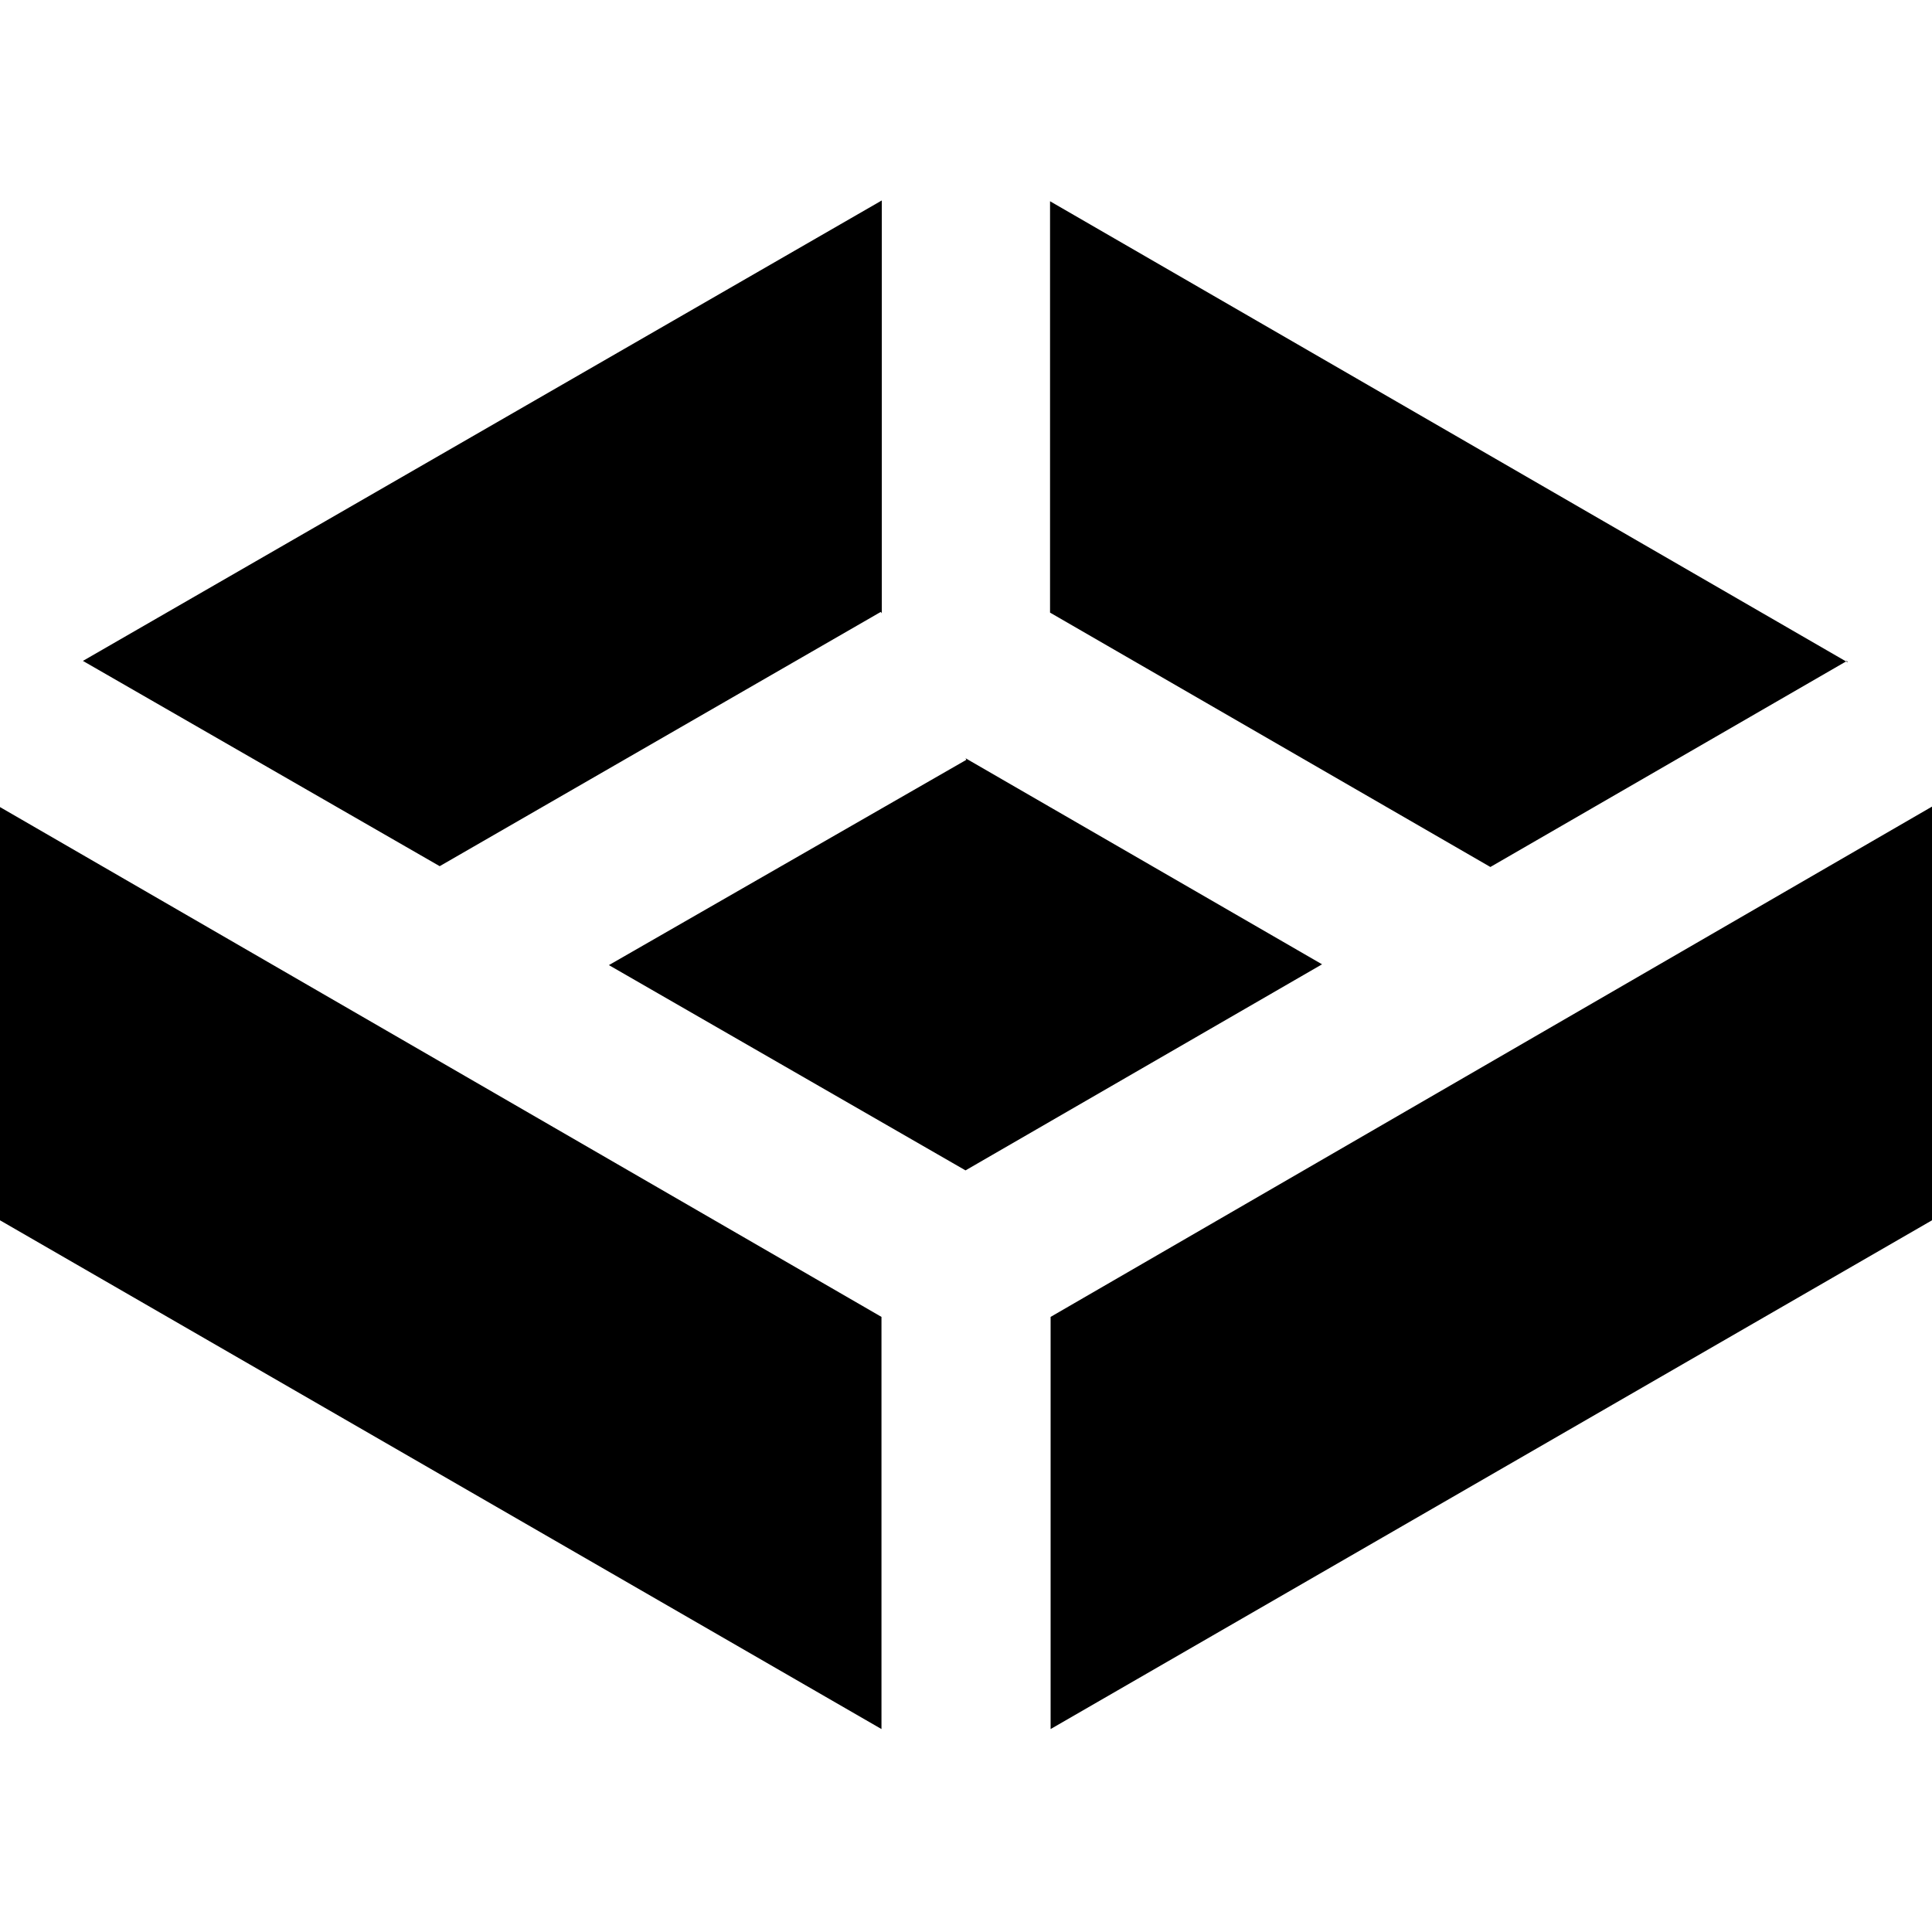 <svg viewBox="0 0 24 24" xmlns="http://www.w3.org/2000/svg"><path d="M24 10.049v5.11l-10.949 6.32v-5.12L24 10.02Zm-24 0v5.11l10.95 6.32v-5.12L-.01 10.02Zm12.004-.61l-4.44 2.55 4.43 2.55 4.429-2.56 -4.429-2.56Zm10.95-1.21L13.044 2.5v5.11l5.47 3.16 4.43-2.56Zm-12-.61V2.49L1.03 8.21l4.432 2.55 5.48-3.159Z"/></svg>
